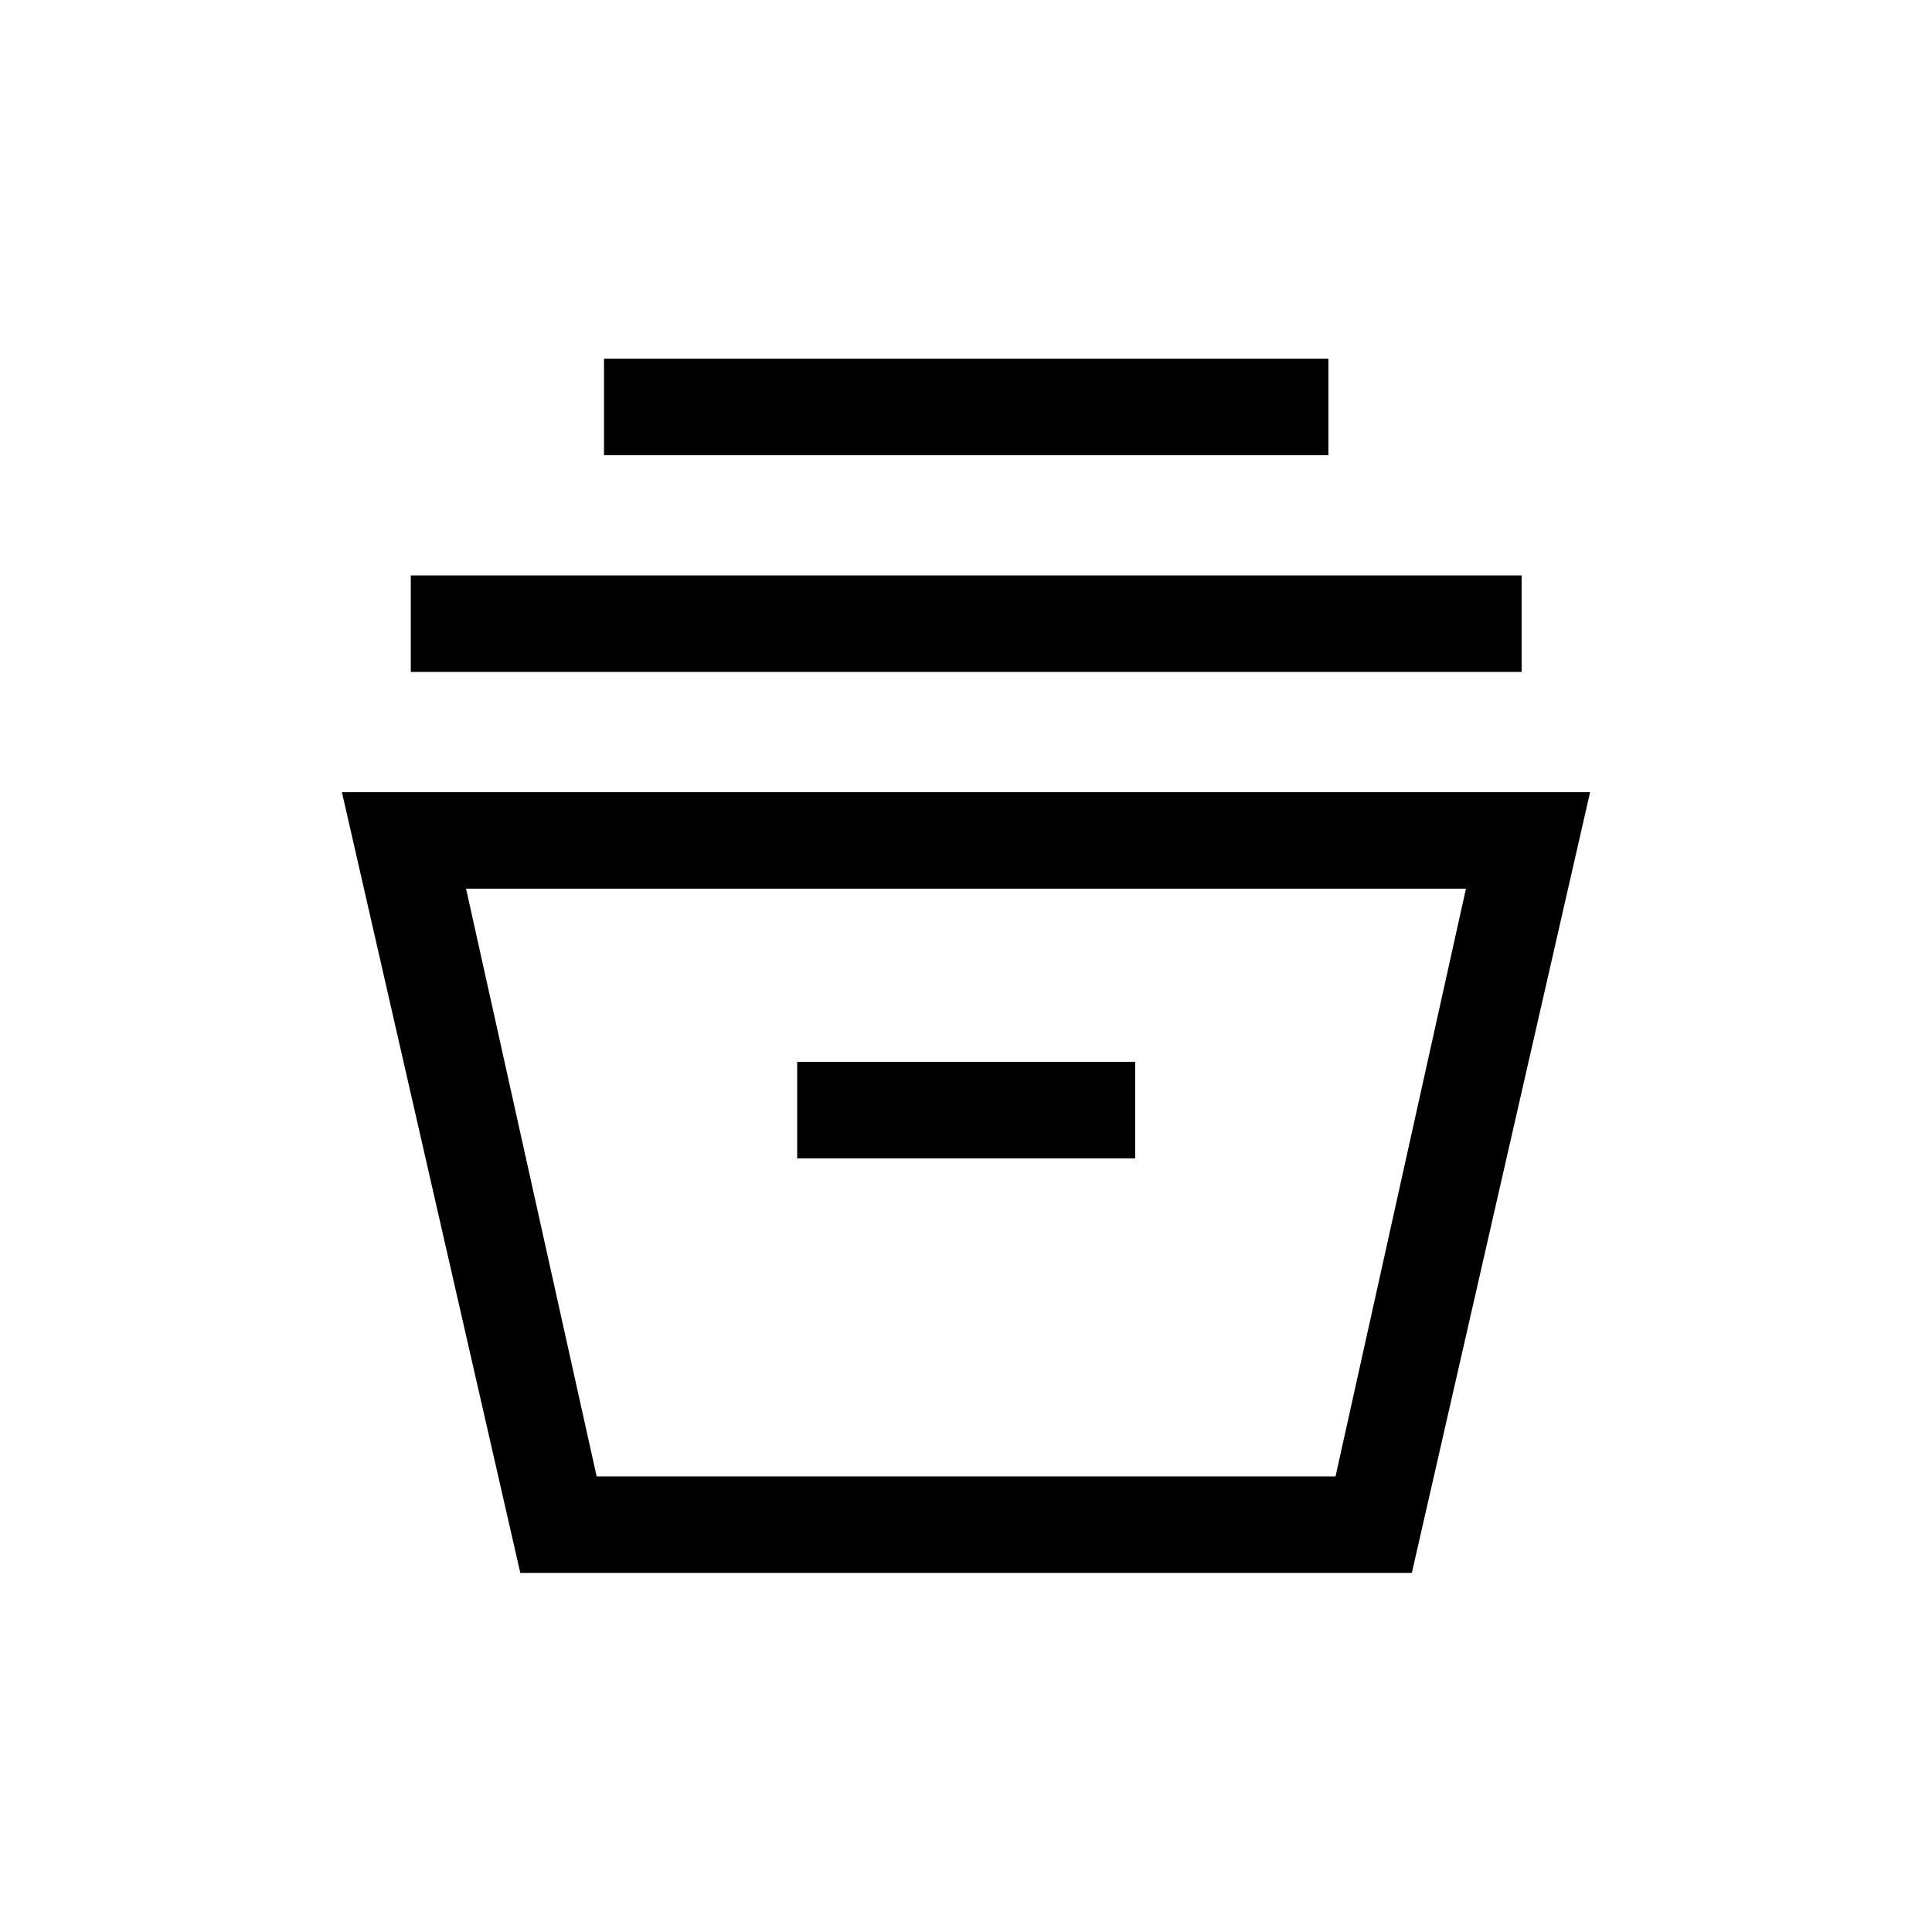 <svg xmlns="http://www.w3.org/2000/svg" height="20" viewBox="0 -960 960 960" width="20"><path d="m258.54-178.43-88.65-387.95h620.22l-88.58 387.95H258.54Zm37.93-47.96h367.15l64.8-292.03H231.58l64.89 292.03Zm99.65-158.03h167.96v-47.96H396.12v47.96Zm-192-241.7v-47.96h551.96v47.96H204.12Zm96-107.69v-47.96h359.96v47.96H300.12Zm-3.74 507.42h367.24-367.24Z"/></svg>
